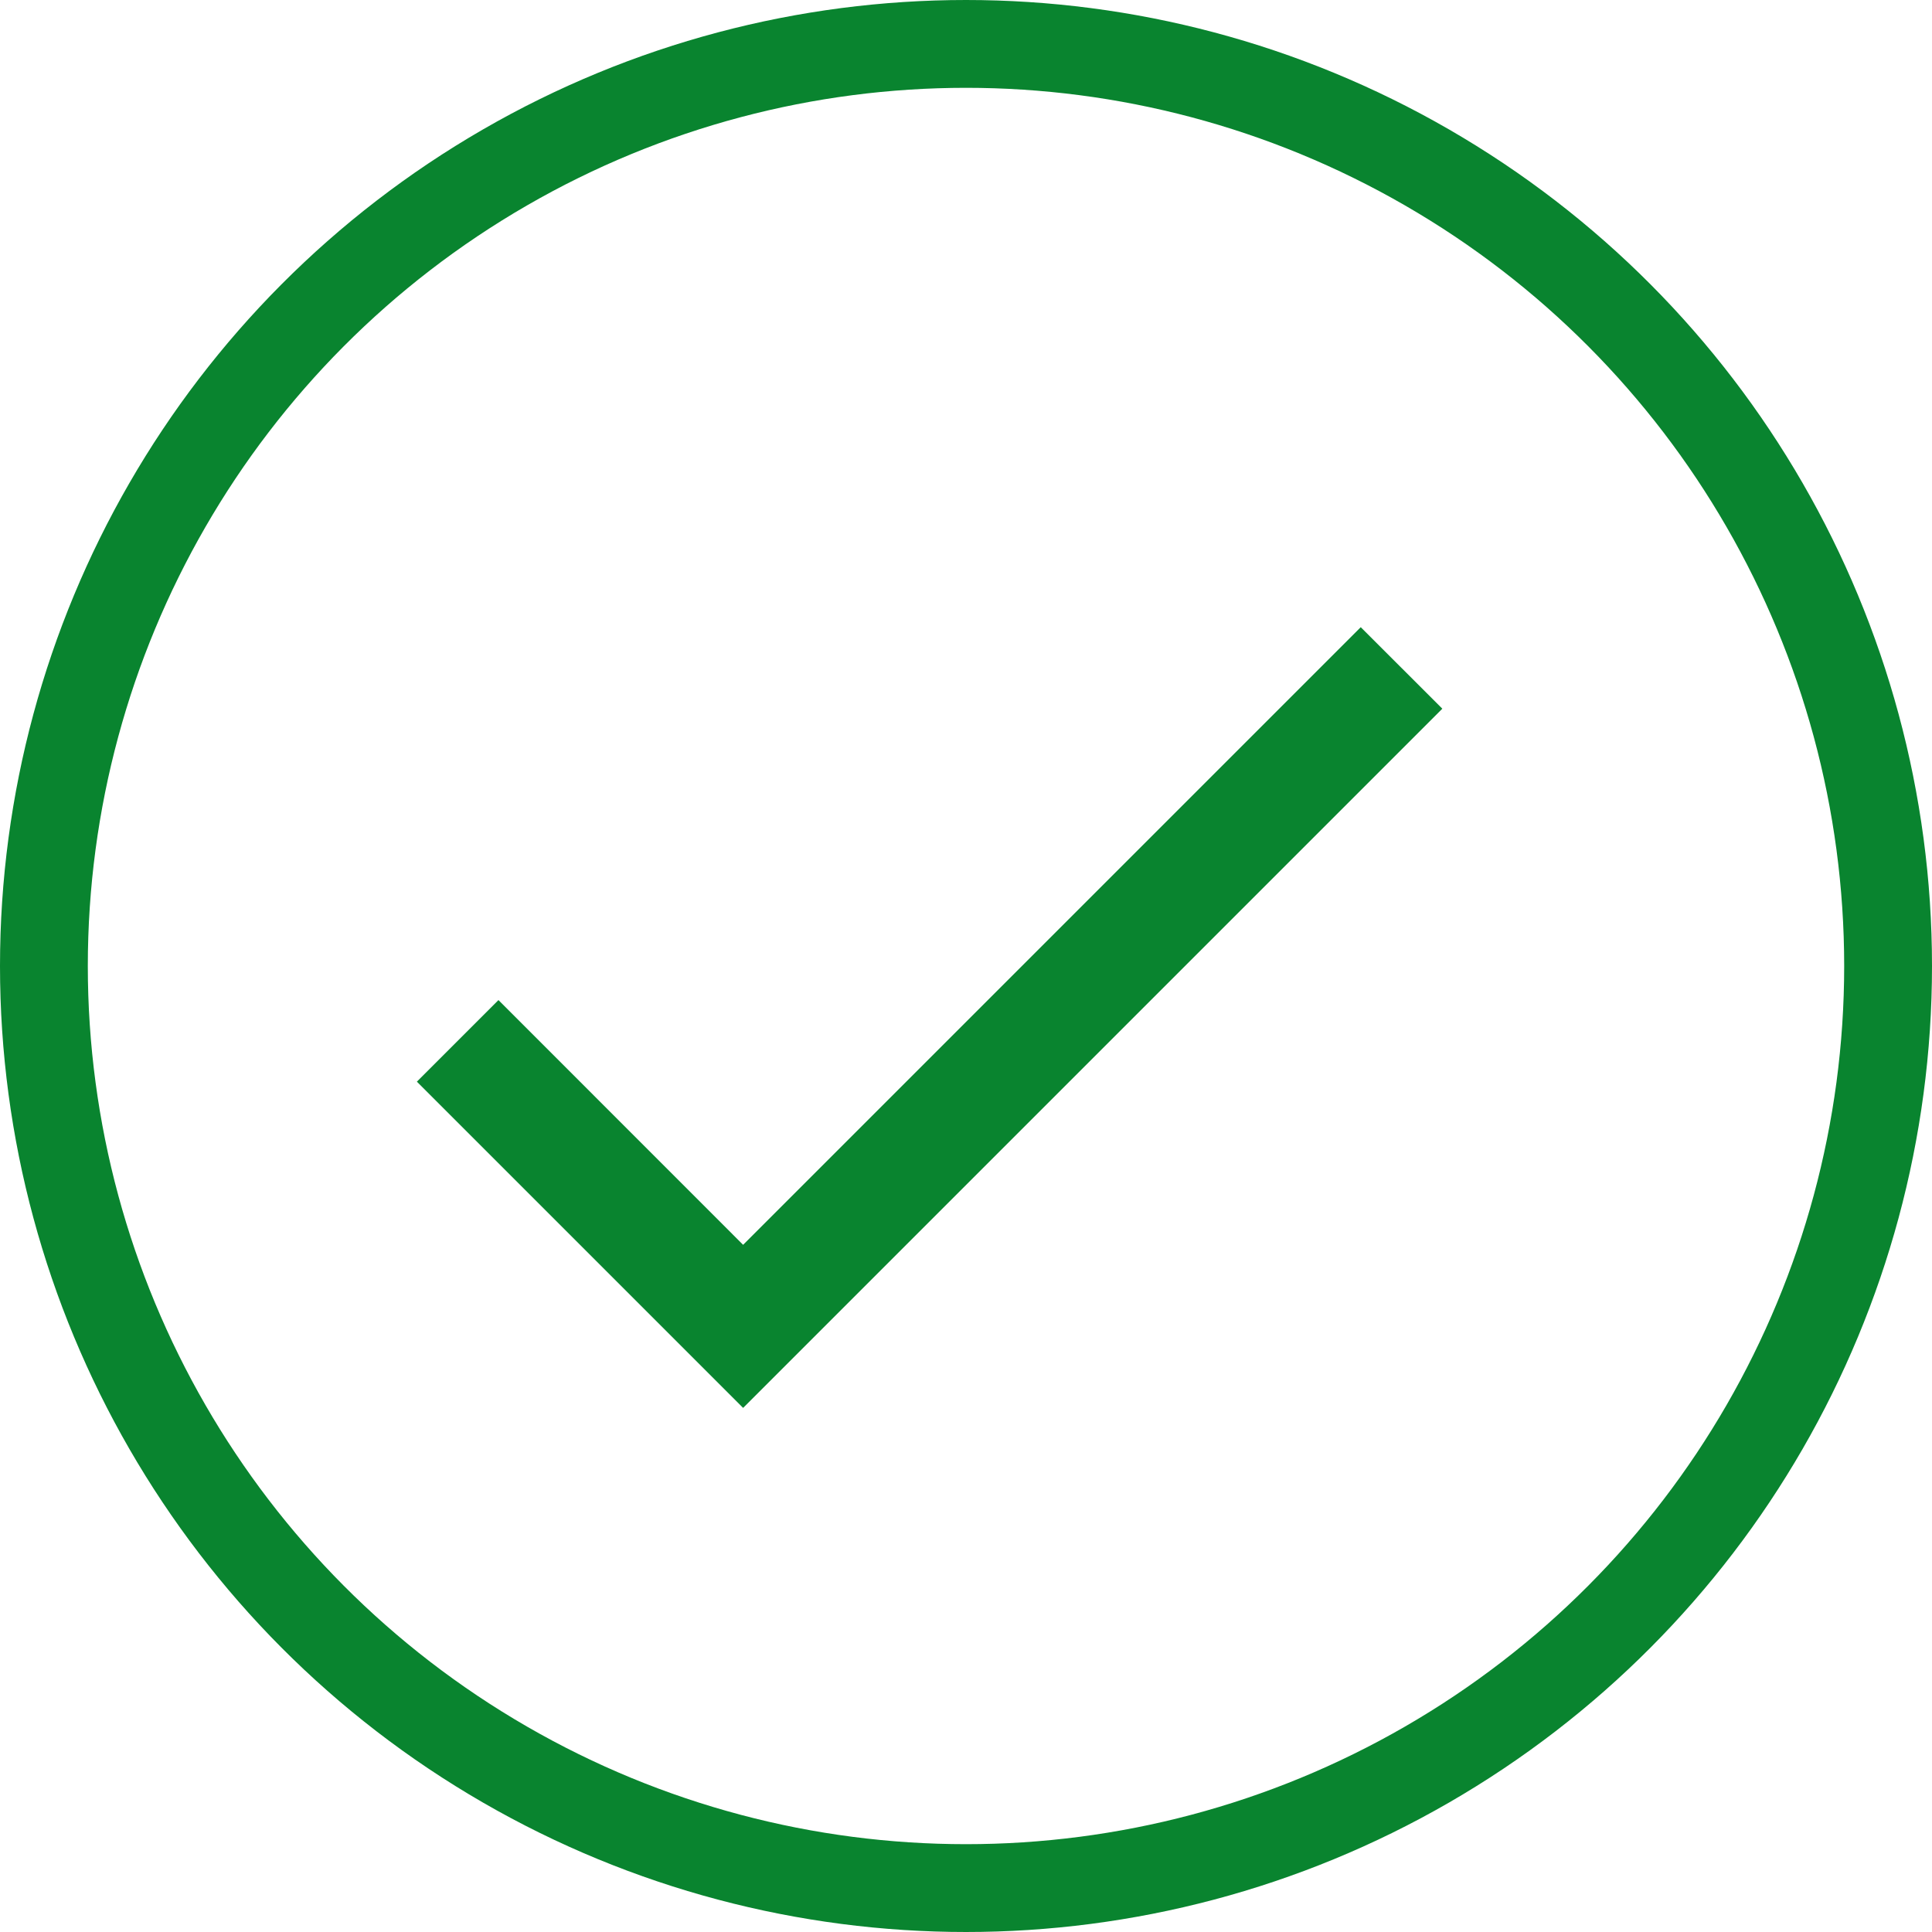 <svg xmlns="http://www.w3.org/2000/svg" viewBox="3585.74 3391 22 22"><defs><style>.a{fill:#09842f;}.b,.d{fill:none;}.b{stroke:#09842f;}.c{stroke:none;}</style></defs><g transform="translate(2559.74 3205)"><path class="a" d="M7.115,12.633,4.329,9.846l-.929.929L7.115,14.49l7.962-7.962L14.148,5.6Z" transform="translate(1027.347 187.542)"/><g class="b" transform="translate(1026 186)"><circle class="c" cx="11" cy="11" r="11"/><circle class="d" cx="11" cy="11" r="10.5"/></g></g></svg>
